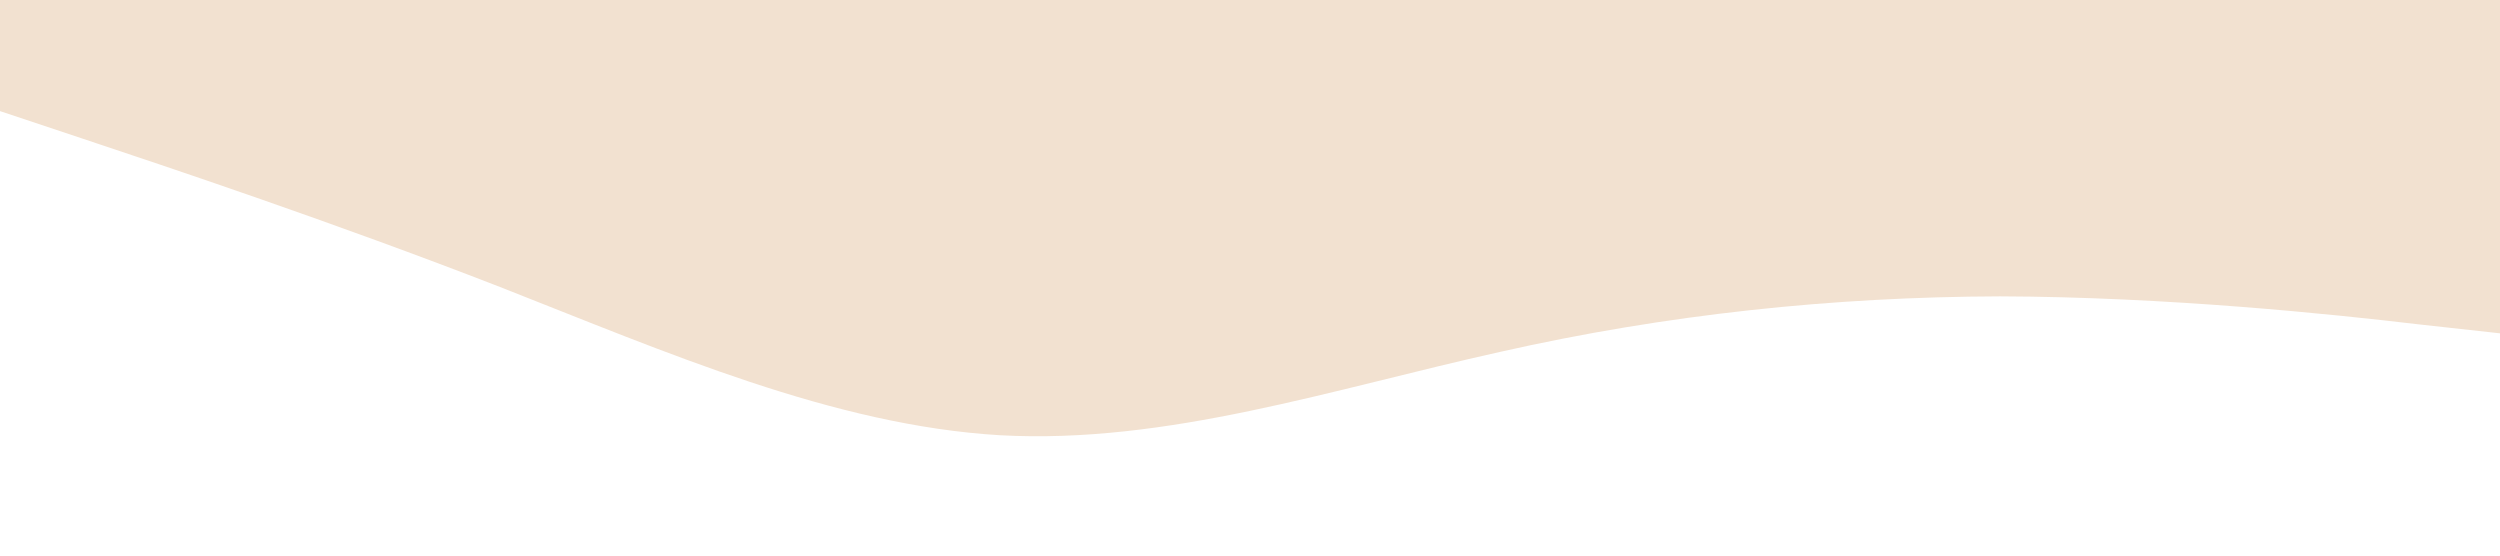 <?xml version="1.0" standalone="no"?><svg xmlns="http://www.w3.org/2000/svg" viewBox="0 0 1440 320"><path fill=" #f2e1d0" fill-opacity="1" d="M0,64L48,80C96,96,192,128,288,165.3C384,203,480,245,576,250.7C672,256,768,224,864,202.7C960,181,1056,171,1152,170.7C1248,171,1344,181,1392,186.7L1440,192L1440,0L1392,0C1344,0,1248,0,1152,0C1056,0,960,0,864,0C768,0,672,0,576,0C480,0,384,0,288,0C192,0,96,0,48,0L0,0Z"></path></svg>